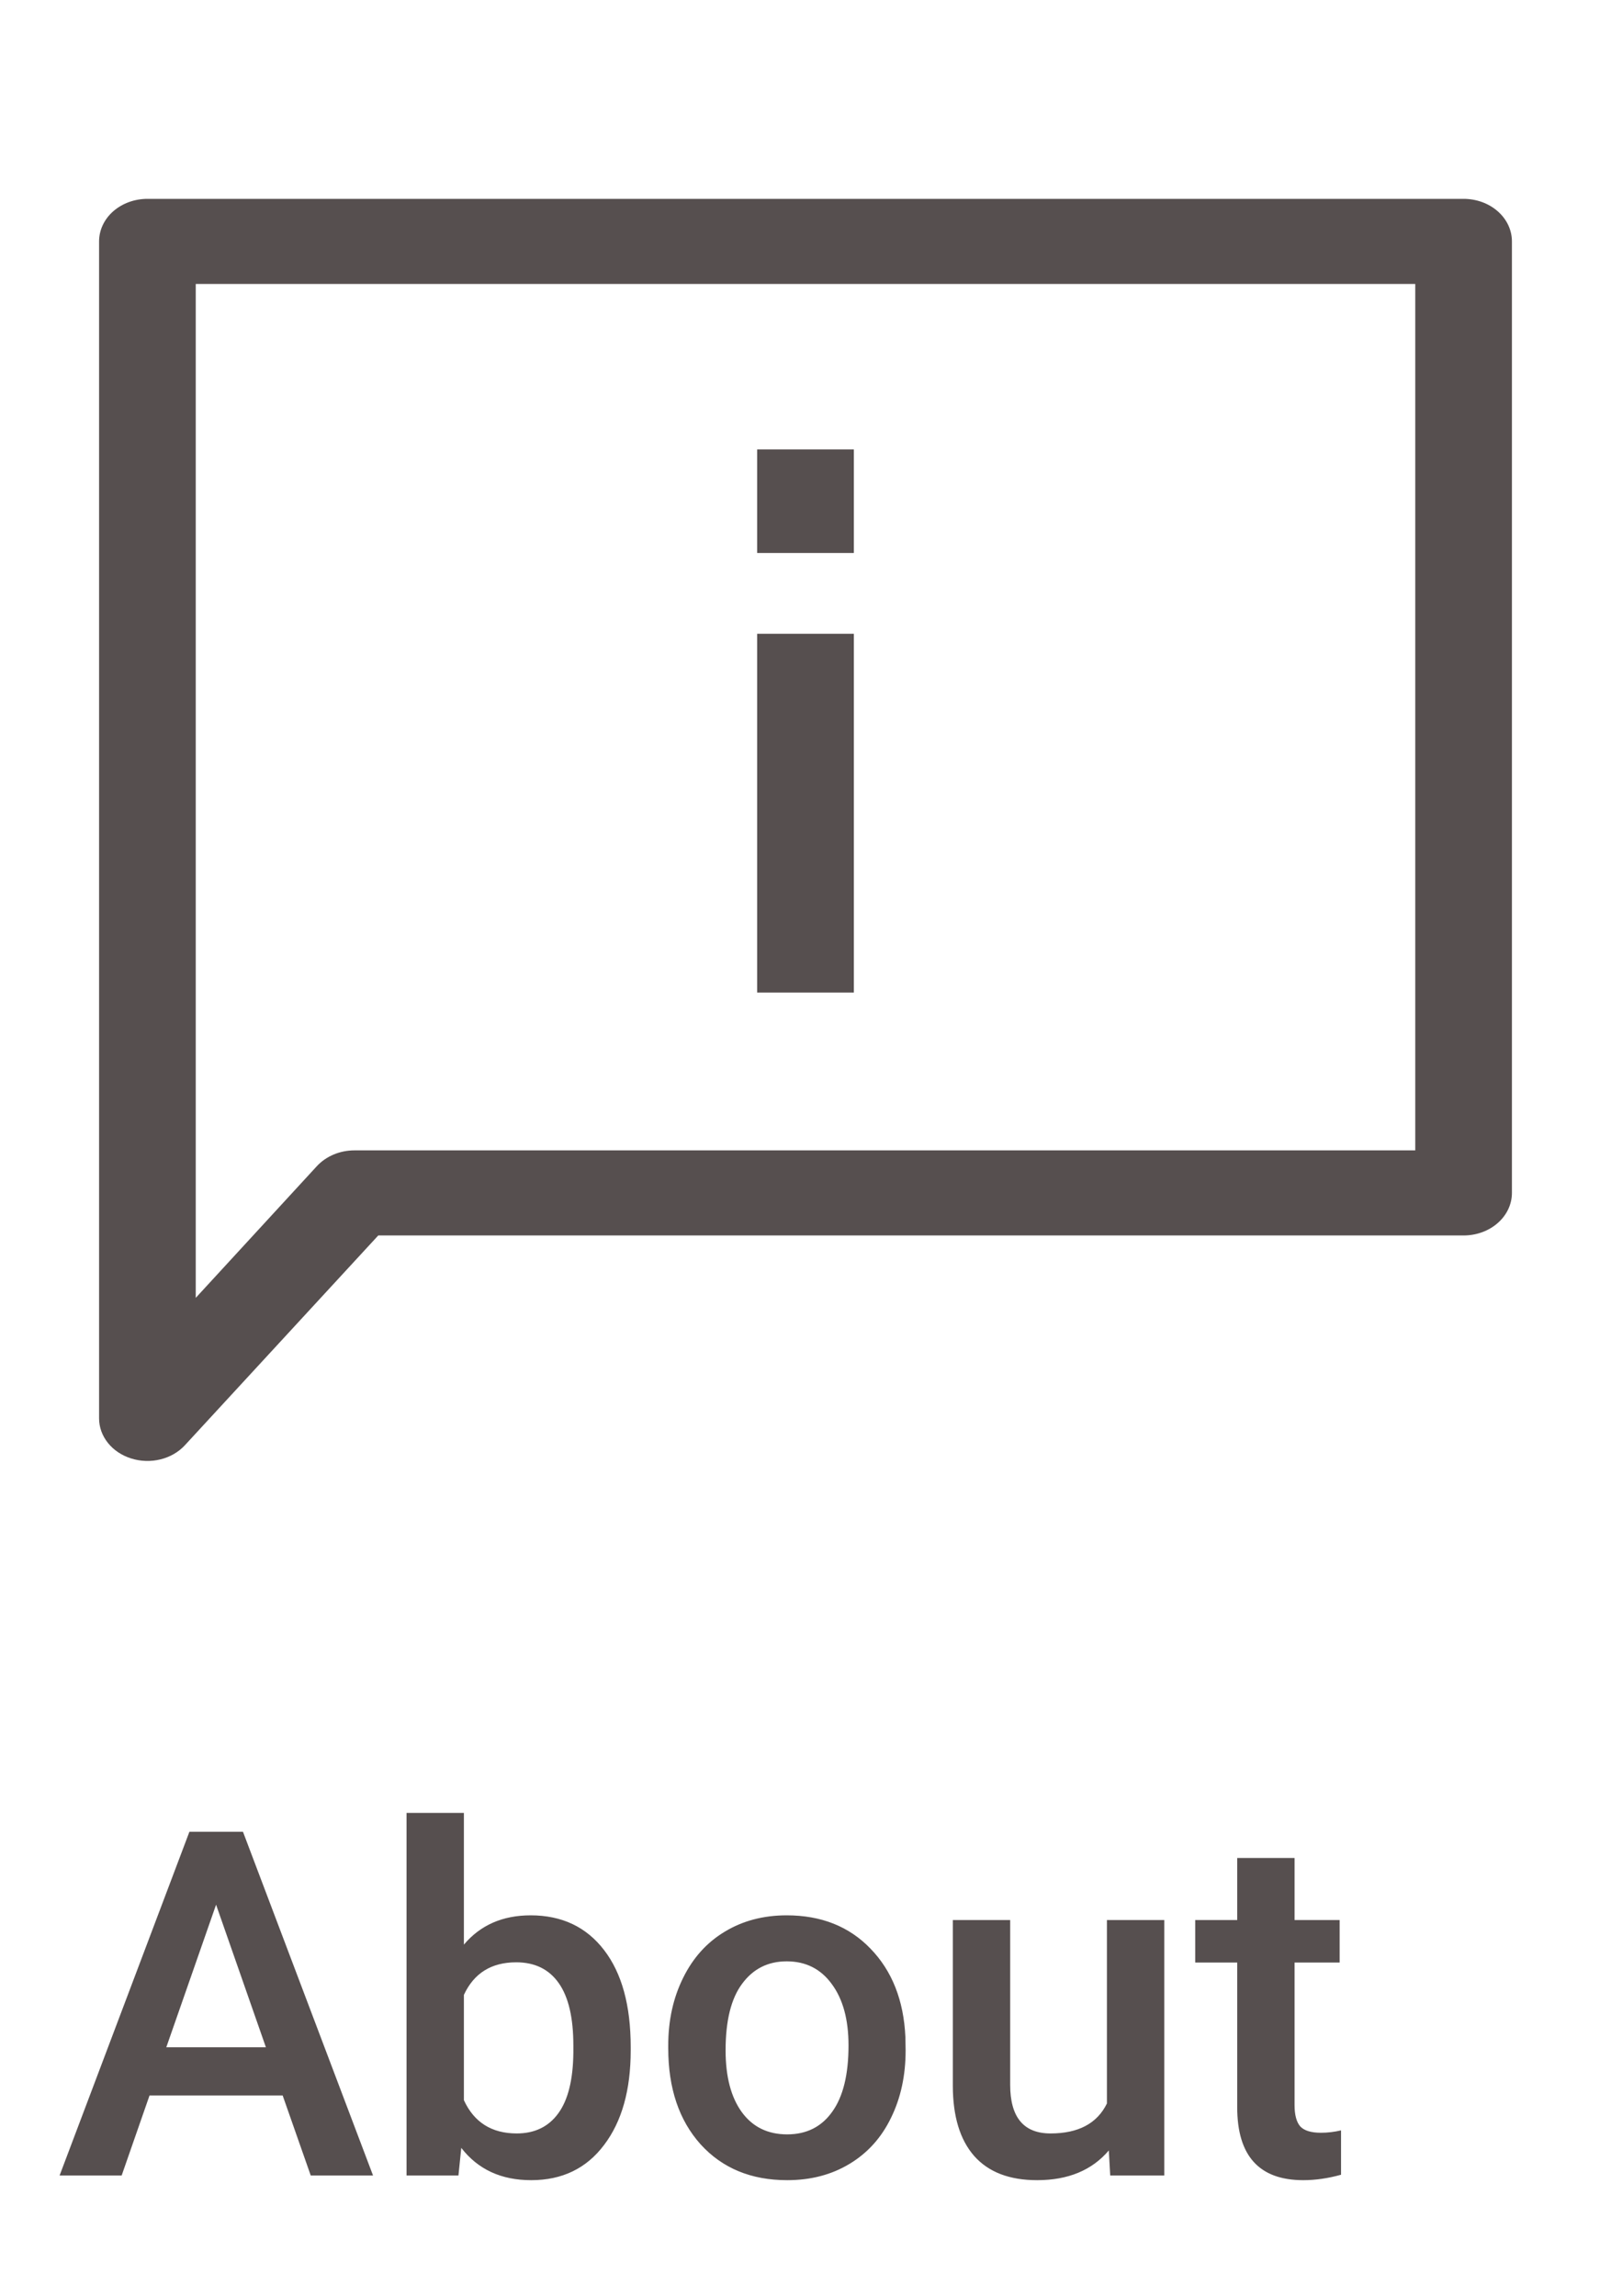<svg width="40" height="57" viewBox="0 0 40 57" fill="none" xmlns="http://www.w3.org/2000/svg">
<path d="M7.018 52.014H3.713L3.021 54H1.48L4.703 45.469H6.033L9.262 54H7.715L7.018 52.014ZM4.129 50.818H6.602L5.365 47.279L4.129 50.818ZM15.66 50.895C15.66 51.879 15.44 52.662 14.998 53.244C14.56 53.826 13.957 54.117 13.188 54.117C12.445 54.117 11.867 53.85 11.453 53.315L11.383 54H10.094V45H11.518V48.27C11.928 47.785 12.48 47.543 13.176 47.543C13.949 47.543 14.557 47.83 14.998 48.404C15.44 48.978 15.66 49.781 15.66 50.812V50.895ZM14.236 50.772C14.236 50.084 14.115 49.568 13.873 49.225C13.631 48.881 13.279 48.709 12.818 48.709C12.201 48.709 11.768 48.978 11.518 49.518V52.131C11.771 52.682 12.209 52.957 12.83 52.957C13.275 52.957 13.619 52.791 13.861 52.459C14.104 52.127 14.229 51.625 14.236 50.953V50.772ZM16.592 50.772C16.592 50.15 16.715 49.592 16.961 49.096C17.207 48.596 17.553 48.213 17.998 47.947C18.443 47.678 18.955 47.543 19.533 47.543C20.389 47.543 21.082 47.818 21.613 48.369C22.148 48.92 22.438 49.65 22.48 50.56L22.486 50.895C22.486 51.52 22.365 52.078 22.123 52.57C21.885 53.062 21.541 53.443 21.092 53.713C20.646 53.982 20.131 54.117 19.545 54.117C18.65 54.117 17.934 53.82 17.395 53.227C16.859 52.629 16.592 51.834 16.592 50.842V50.772ZM18.016 50.895C18.016 51.547 18.15 52.059 18.42 52.43C18.689 52.797 19.064 52.98 19.545 52.98C20.025 52.98 20.398 52.793 20.664 52.418C20.934 52.043 21.068 51.494 21.068 50.772C21.068 50.131 20.93 49.623 20.652 49.248C20.379 48.873 20.006 48.685 19.533 48.685C19.068 48.685 18.699 48.871 18.426 49.242C18.152 49.609 18.016 50.16 18.016 50.895ZM27.531 53.379C27.113 53.871 26.52 54.117 25.75 54.117C25.062 54.117 24.541 53.916 24.186 53.514C23.834 53.111 23.658 52.529 23.658 51.768V47.66H25.082V51.75C25.082 52.555 25.416 52.957 26.084 52.957C26.775 52.957 27.242 52.709 27.484 52.213V47.66H28.908V54H27.566L27.531 53.379ZM32.143 46.119V47.66H33.262V48.715H32.143V52.254C32.143 52.496 32.19 52.672 32.283 52.781C32.381 52.887 32.553 52.94 32.799 52.94C32.963 52.94 33.129 52.92 33.297 52.881V53.982C32.973 54.072 32.66 54.117 32.359 54.117C31.266 54.117 30.719 53.514 30.719 52.307V48.715H29.676V47.66H30.719V46.119H32.143Z" fill="#564F4F"/>
<path d="M37.54 29.611V5.992C37.54 5.712 37.414 5.443 37.188 5.245C36.964 5.047 36.658 4.936 36.34 4.936H3.66C3.342 4.936 3.037 5.047 2.811 5.245C2.586 5.443 2.46 5.712 2.46 5.992V35.208C2.46 35.426 2.537 35.639 2.68 35.817C2.823 35.996 3.025 36.13 3.259 36.203C3.493 36.276 3.746 36.284 3.985 36.225C4.224 36.166 4.436 36.043 4.592 35.873L9.392 30.667H36.34C36.658 30.667 36.964 30.556 37.188 30.358C37.414 30.16 37.54 29.891 37.54 29.611ZM35.14 28.555H8.8C8.621 28.555 8.445 28.59 8.284 28.658C8.123 28.726 7.981 28.824 7.868 28.946L4.86 32.216V7.048H35.14V28.555Z" fill="#564F4F"/>
<path d="M21.2 15.732H18.8V24.637H21.2V15.732Z" fill="#564F4F"/>
<path d="M21.2 11.156H18.8V13.726H21.2V11.156Z" fill="#564F4F"/>
</svg>
